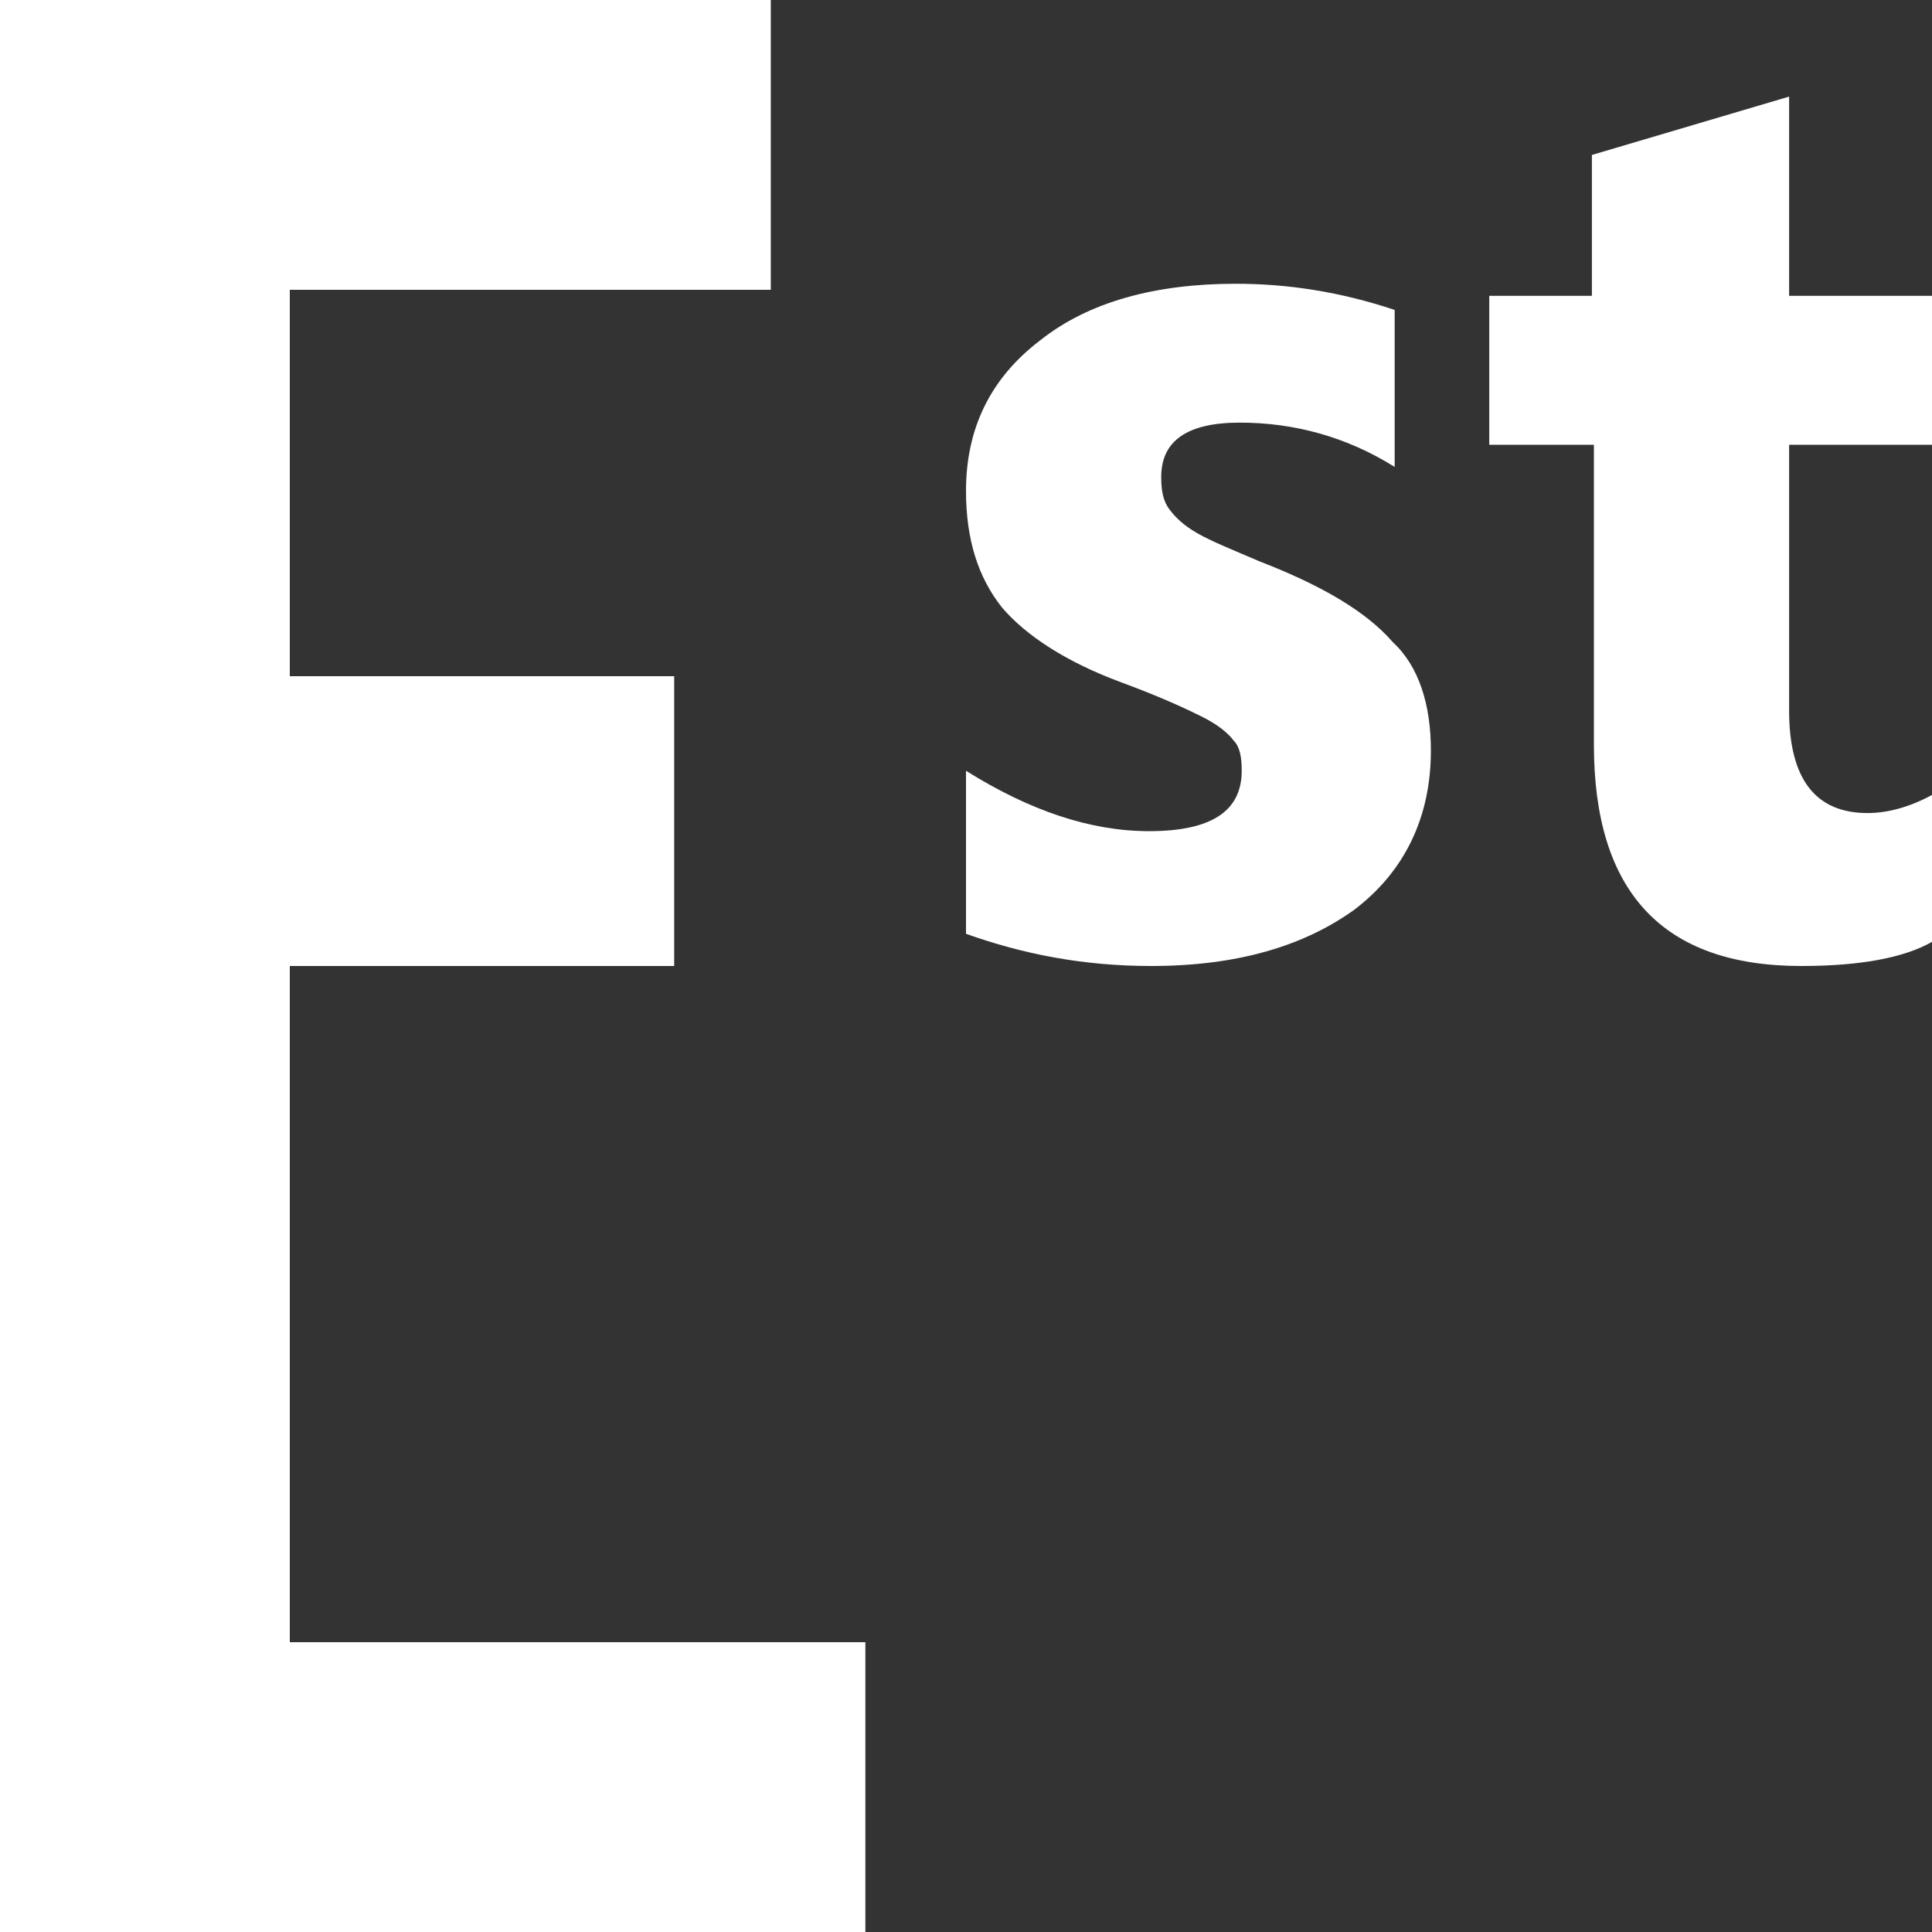 <svg version="1.1" xmlns="http://www.w3.org/2000/svg" xmlns:xlink="http://www.w3.org/1999/xlink" x="0px" y="0px" viewBox="0 0 96 96" enable-background="new 0 0 96 96" xml:space="preserve"><rect x="0" y="0" width="96" height="96" fill="#333333" stroke="none"/><rect id="XMLID_2_" fill="none" width="96" height="96"/><rect id="XMLID_1_" fill="none" width="96" height="96"/><g id="XMLID_3_"><path id="XMLID_4_" fill="#FFFFFF" d="M71.1,37.3c0,3.3-1.3,6-3.8,7.9C64.8,47,61.5,48,57.2,48c-3.4,0-6.4-0.6-9.2-1.6v-8.1c3.2,2,6.2,3,9.1,3c3.1,0,4.6-1,4.6-3c0-0.7-0.1-1.2-0.4-1.5c-0.3-0.4-0.8-0.8-1.6-1.2c-0.8-0.4-2.1-1-4-1.7c-2.7-1-4.7-2.3-5.9-3.7c-1.2-1.5-1.8-3.4-1.8-5.8c0-3.1,1.2-5.6,3.7-7.5c2.4-1.9,5.7-2.8,9.7-2.8c2.6,0,5.2,0.4,7.9,1.3v7.8c-2.4-1.5-5-2.2-7.7-2.2c-2.6,0-3.9,0.9-3.9,2.7c0,0.7,0.1,1.2,0.4,1.6c0.3,0.4,0.7,0.8,1.4,1.2c0.7,0.4,1.7,0.8,3.1,1.4c3.1,1.2,5.3,2.5,6.6,4C70.5,33.1,71.1,35,71.1,37.3z"/><path id="XMLID_6_" fill="#FFFFFF" d="M96,46.8c-1.4,0.8-3.6,1.2-6.5,1.2c-6.9,0-10.3-3.7-10.3-11V22.1H74v-7.4h5.1v-7l9.8-2.9v9.9H96v7.4h-7.1v13.2c0,3.4,1.3,5.1,3.9,5.1c1,0,2.1-0.3,3.2-0.9L96,46.8L96,46.8z"/></g><polygon id="XMLID_12_" fill="#FFFFFF" points="14.4,81.6 14.4,48 33.5,48 33.5,33.6 14.4,33.6 14.4,14.4 38.3,14.4 38.3,0 14.3,0 9.6,0 0,0 0,96 9.6,96 14.3,96 43,96 43,81.6 "/></svg>
